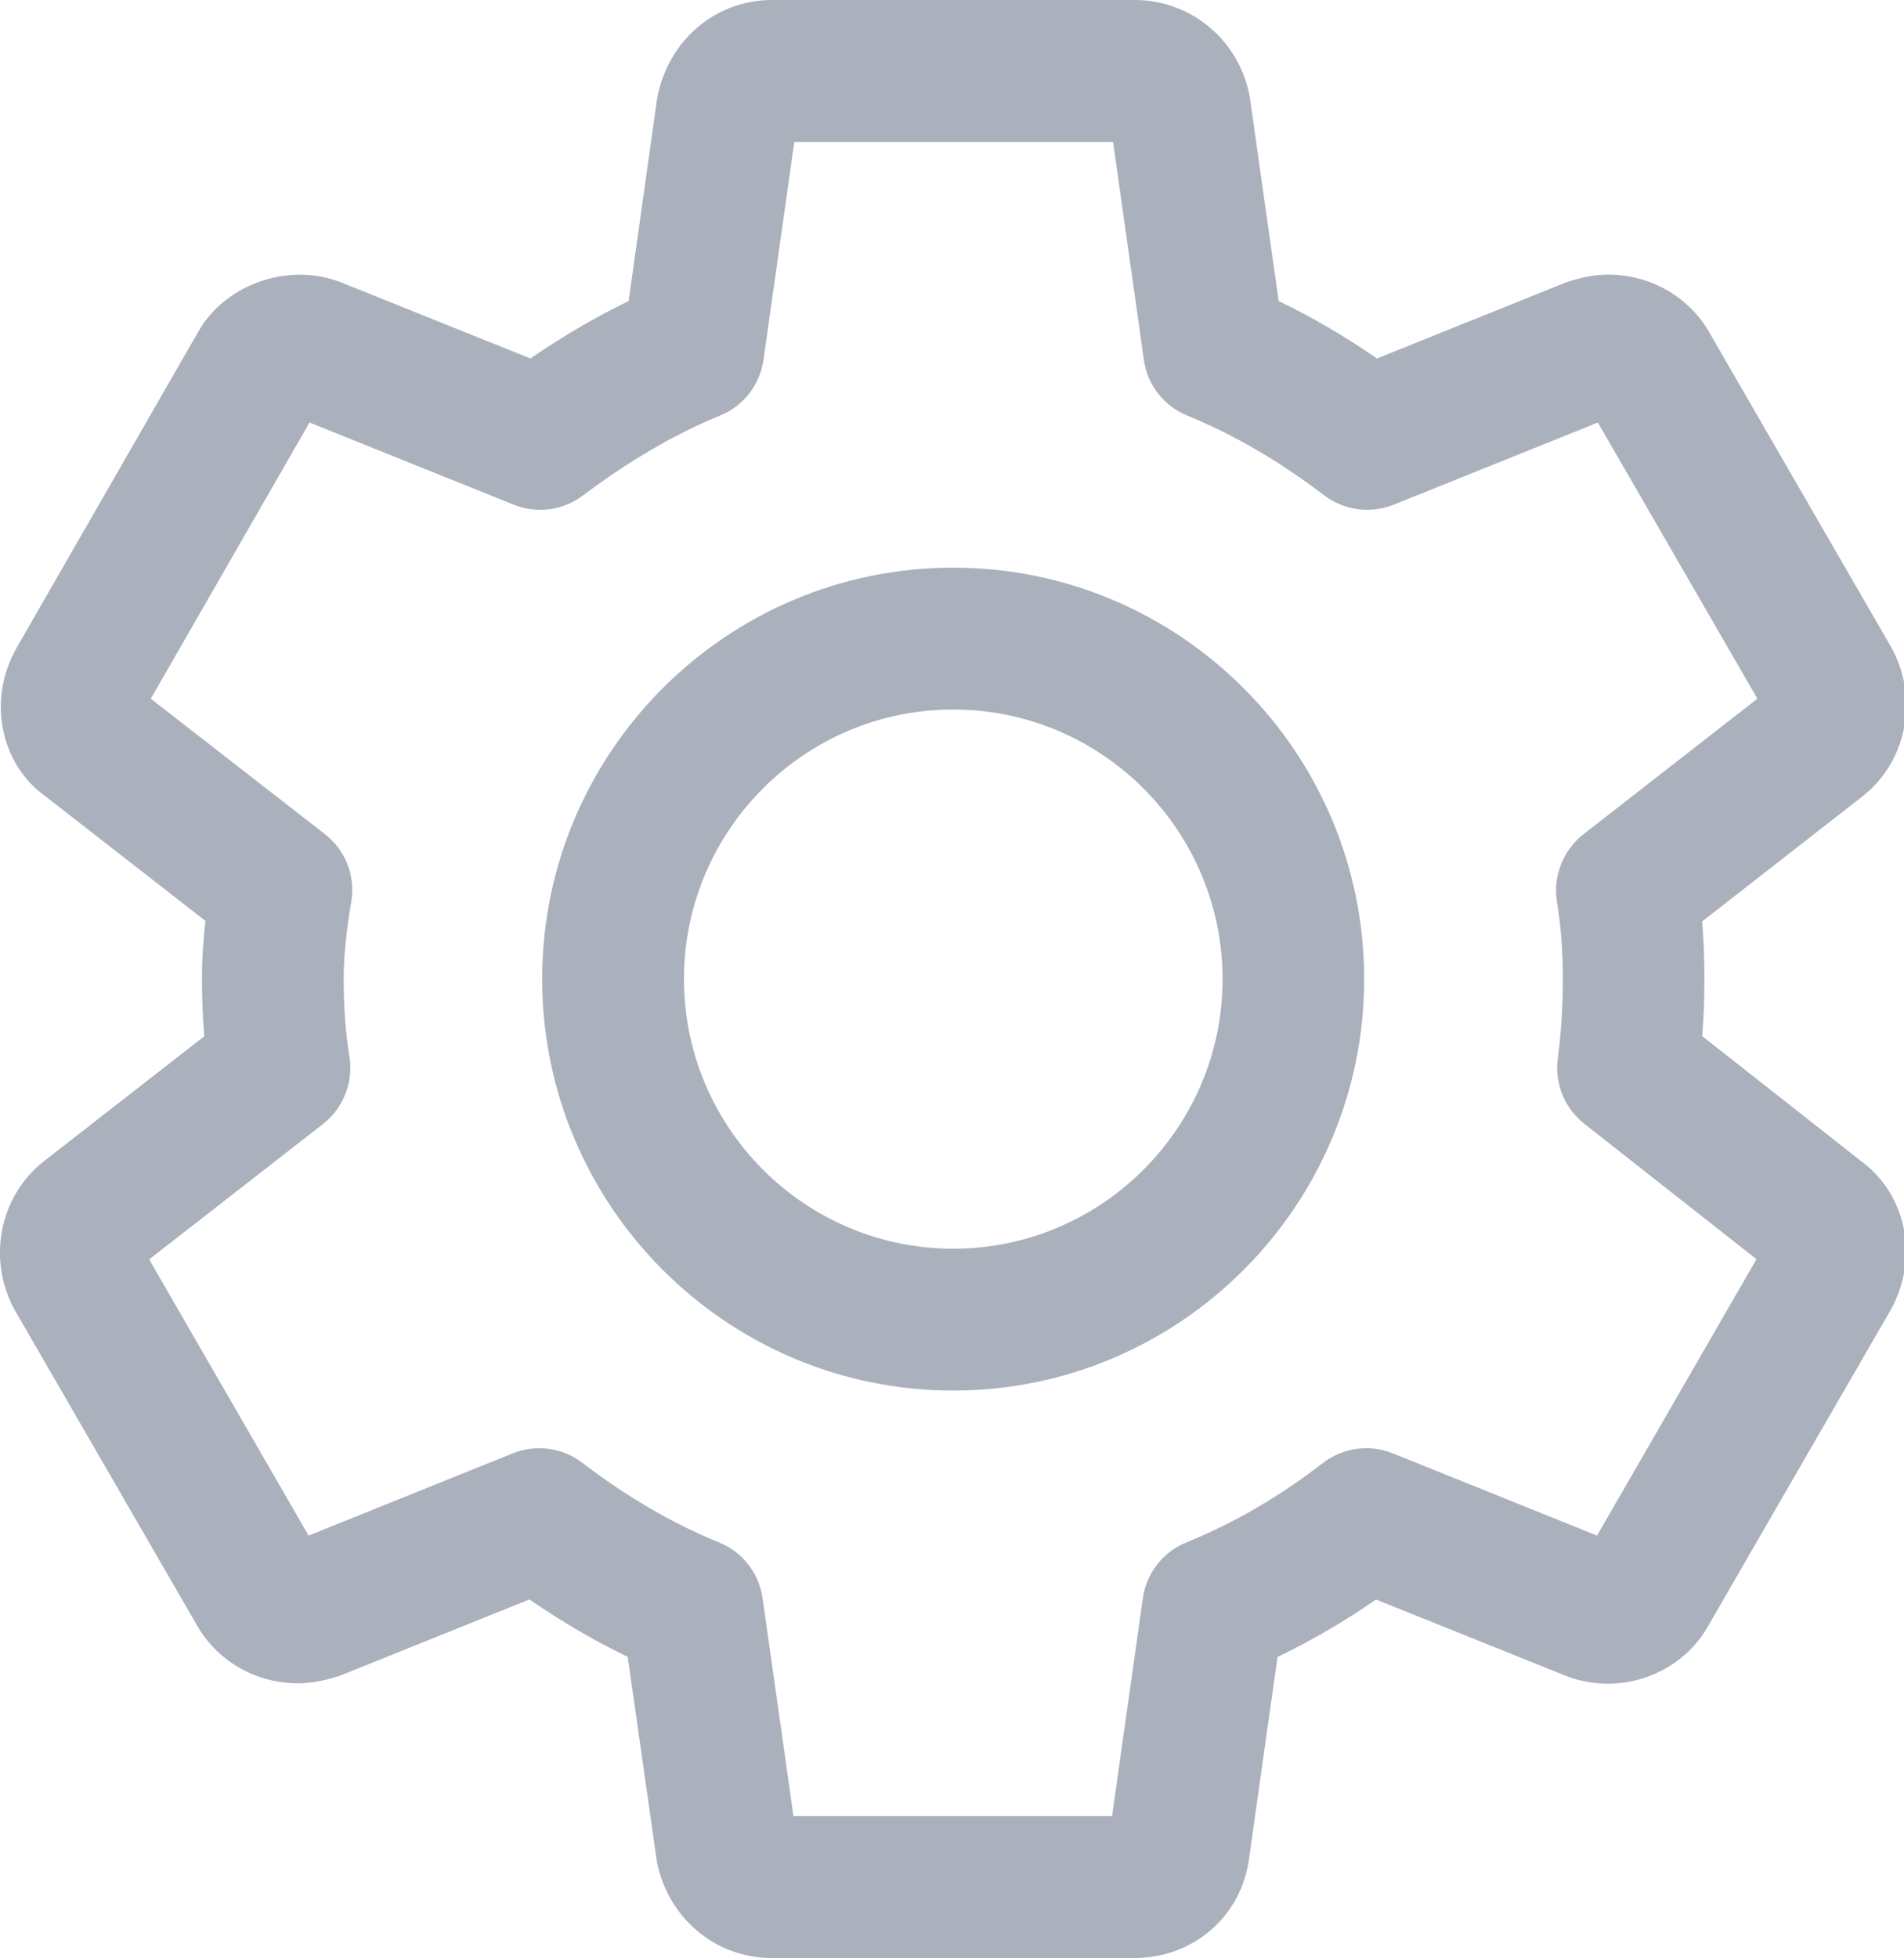 <?xml version="1.0" encoding="utf-8"?>
<!-- Generator: Adobe Illustrator 15.1.0, SVG Export Plug-In . SVG Version: 6.00 Build 0)  -->
<!DOCTYPE svg PUBLIC "-//W3C//DTD SVG 1.1//EN" "http://www.w3.org/Graphics/SVG/1.1/DTD/svg11.dtd">
<svg version="1.1" id="Layer_1" xmlns="http://www.w3.org/2000/svg" xmlns:xlink="http://www.w3.org/1999/xlink" x="0px" y="0px"
	 width="18.676px" height="19.199px" viewBox="0 0 18.676 19.199" enable-background="new 0 0 18.676 19.199" xml:space="preserve">
<g>
	<path fill="#AAB1BC" d="M11.129,19.199H7.57c-0.547,0-1.009-0.383-1.125-0.933l-0.288-2.02c-0.326-0.157-0.646-0.344-0.964-0.563
		l-1.858,0.748c-0.169,0.055-0.292,0.074-0.415,0.074c-0.421,0-0.805-0.228-1.003-0.594l-1.771-3.063
		c-0.276-0.496-0.152-1.12,0.285-1.462l1.573-1.225C1.988,9.982,1.981,9.793,1.981,9.6c0-0.177,0.01-0.366,0.034-0.57L0.451,7.812
		c-0.446-0.314-0.58-0.949-0.288-1.46L1.935,3.27c0.252-0.467,0.864-0.699,1.386-0.511l1.882,0.756
		c0.318-0.219,0.641-0.407,0.963-0.563l0.278-1.975C6.543,0.403,7.015,0,7.57,0h3.559c0.561,0,1.035,0.403,1.131,0.959l0.282,1.993
		c0.327,0.157,0.646,0.343,0.964,0.563l1.86-0.748c0.166-0.055,0.288-0.074,0.413-0.074c0.42,0,0.805,0.228,1.002,0.592l1.771,3.064
		c0.275,0.496,0.152,1.12-0.285,1.461l-1.571,1.225c0.016,0.179,0.022,0.368,0.022,0.564c0,0.192-0.006,0.377-0.021,0.561
		l1.563,1.229c0.44,0.326,0.567,0.942,0.289,1.449l-1.786,3.091c-0.19,0.352-0.574,0.58-0.991,0.58l0,0
		c-0.134,0-0.268-0.023-0.396-0.07l-1.879-0.755c-0.311,0.216-0.634,0.403-0.966,0.563l-0.279,1.974
		C12.181,18.785,11.708,19.199,11.129,19.199z M7.783,17.808h3.125l0.302-2.137c0.035-0.246,0.197-0.453,0.426-0.547
		c0.469-0.19,0.919-0.452,1.339-0.778c0.194-0.15,0.457-0.188,0.685-0.096l2.005,0.807l1.564-2.71l-1.69-1.329
		c-0.193-0.152-0.291-0.394-0.259-0.637c0.032-0.249,0.05-0.506,0.05-0.781c0-0.28-0.021-0.535-0.058-0.757
		c-0.041-0.252,0.06-0.506,0.26-0.663l1.706-1.329l-1.565-2.708l-2.003,0.806c-0.227,0.09-0.485,0.056-0.68-0.091
		c-0.448-0.341-0.888-0.596-1.344-0.783c-0.229-0.093-0.392-0.301-0.426-0.546l-0.302-2.137H7.791L7.489,3.529
		C7.454,3.773,7.292,3.982,7.062,4.075C6.619,4.256,6.167,4.521,5.717,4.859c-0.194,0.146-0.452,0.18-0.677,0.09L3.036,4.143
		L1.479,6.851l1.708,1.328c0.203,0.157,0.302,0.413,0.258,0.666C3.396,9.135,3.371,9.389,3.371,9.6c0,0.276,0.02,0.538,0.056,0.757
		c0.042,0.252-0.058,0.506-0.258,0.664l-1.706,1.328l1.564,2.708l2.004-0.807c0.227-0.09,0.485-0.056,0.679,0.092
		c0.447,0.341,0.887,0.596,1.343,0.782c0.23,0.094,0.392,0.301,0.427,0.547L7.783,17.808z M9.35,13.635
		c-2.224,0-4.032-1.812-4.032-4.035c0-2.225,1.808-4.034,4.032-4.034s4.031,1.81,4.031,4.034
		C13.381,11.823,11.573,13.635,9.35,13.635z M9.35,6.957c-1.457,0-2.641,1.185-2.641,2.643c0,1.458,1.185,2.644,2.641,2.644
		c1.456,0,2.642-1.186,2.642-2.644C11.991,8.142,10.806,6.957,9.35,6.957z"/>
</g>
</svg>
